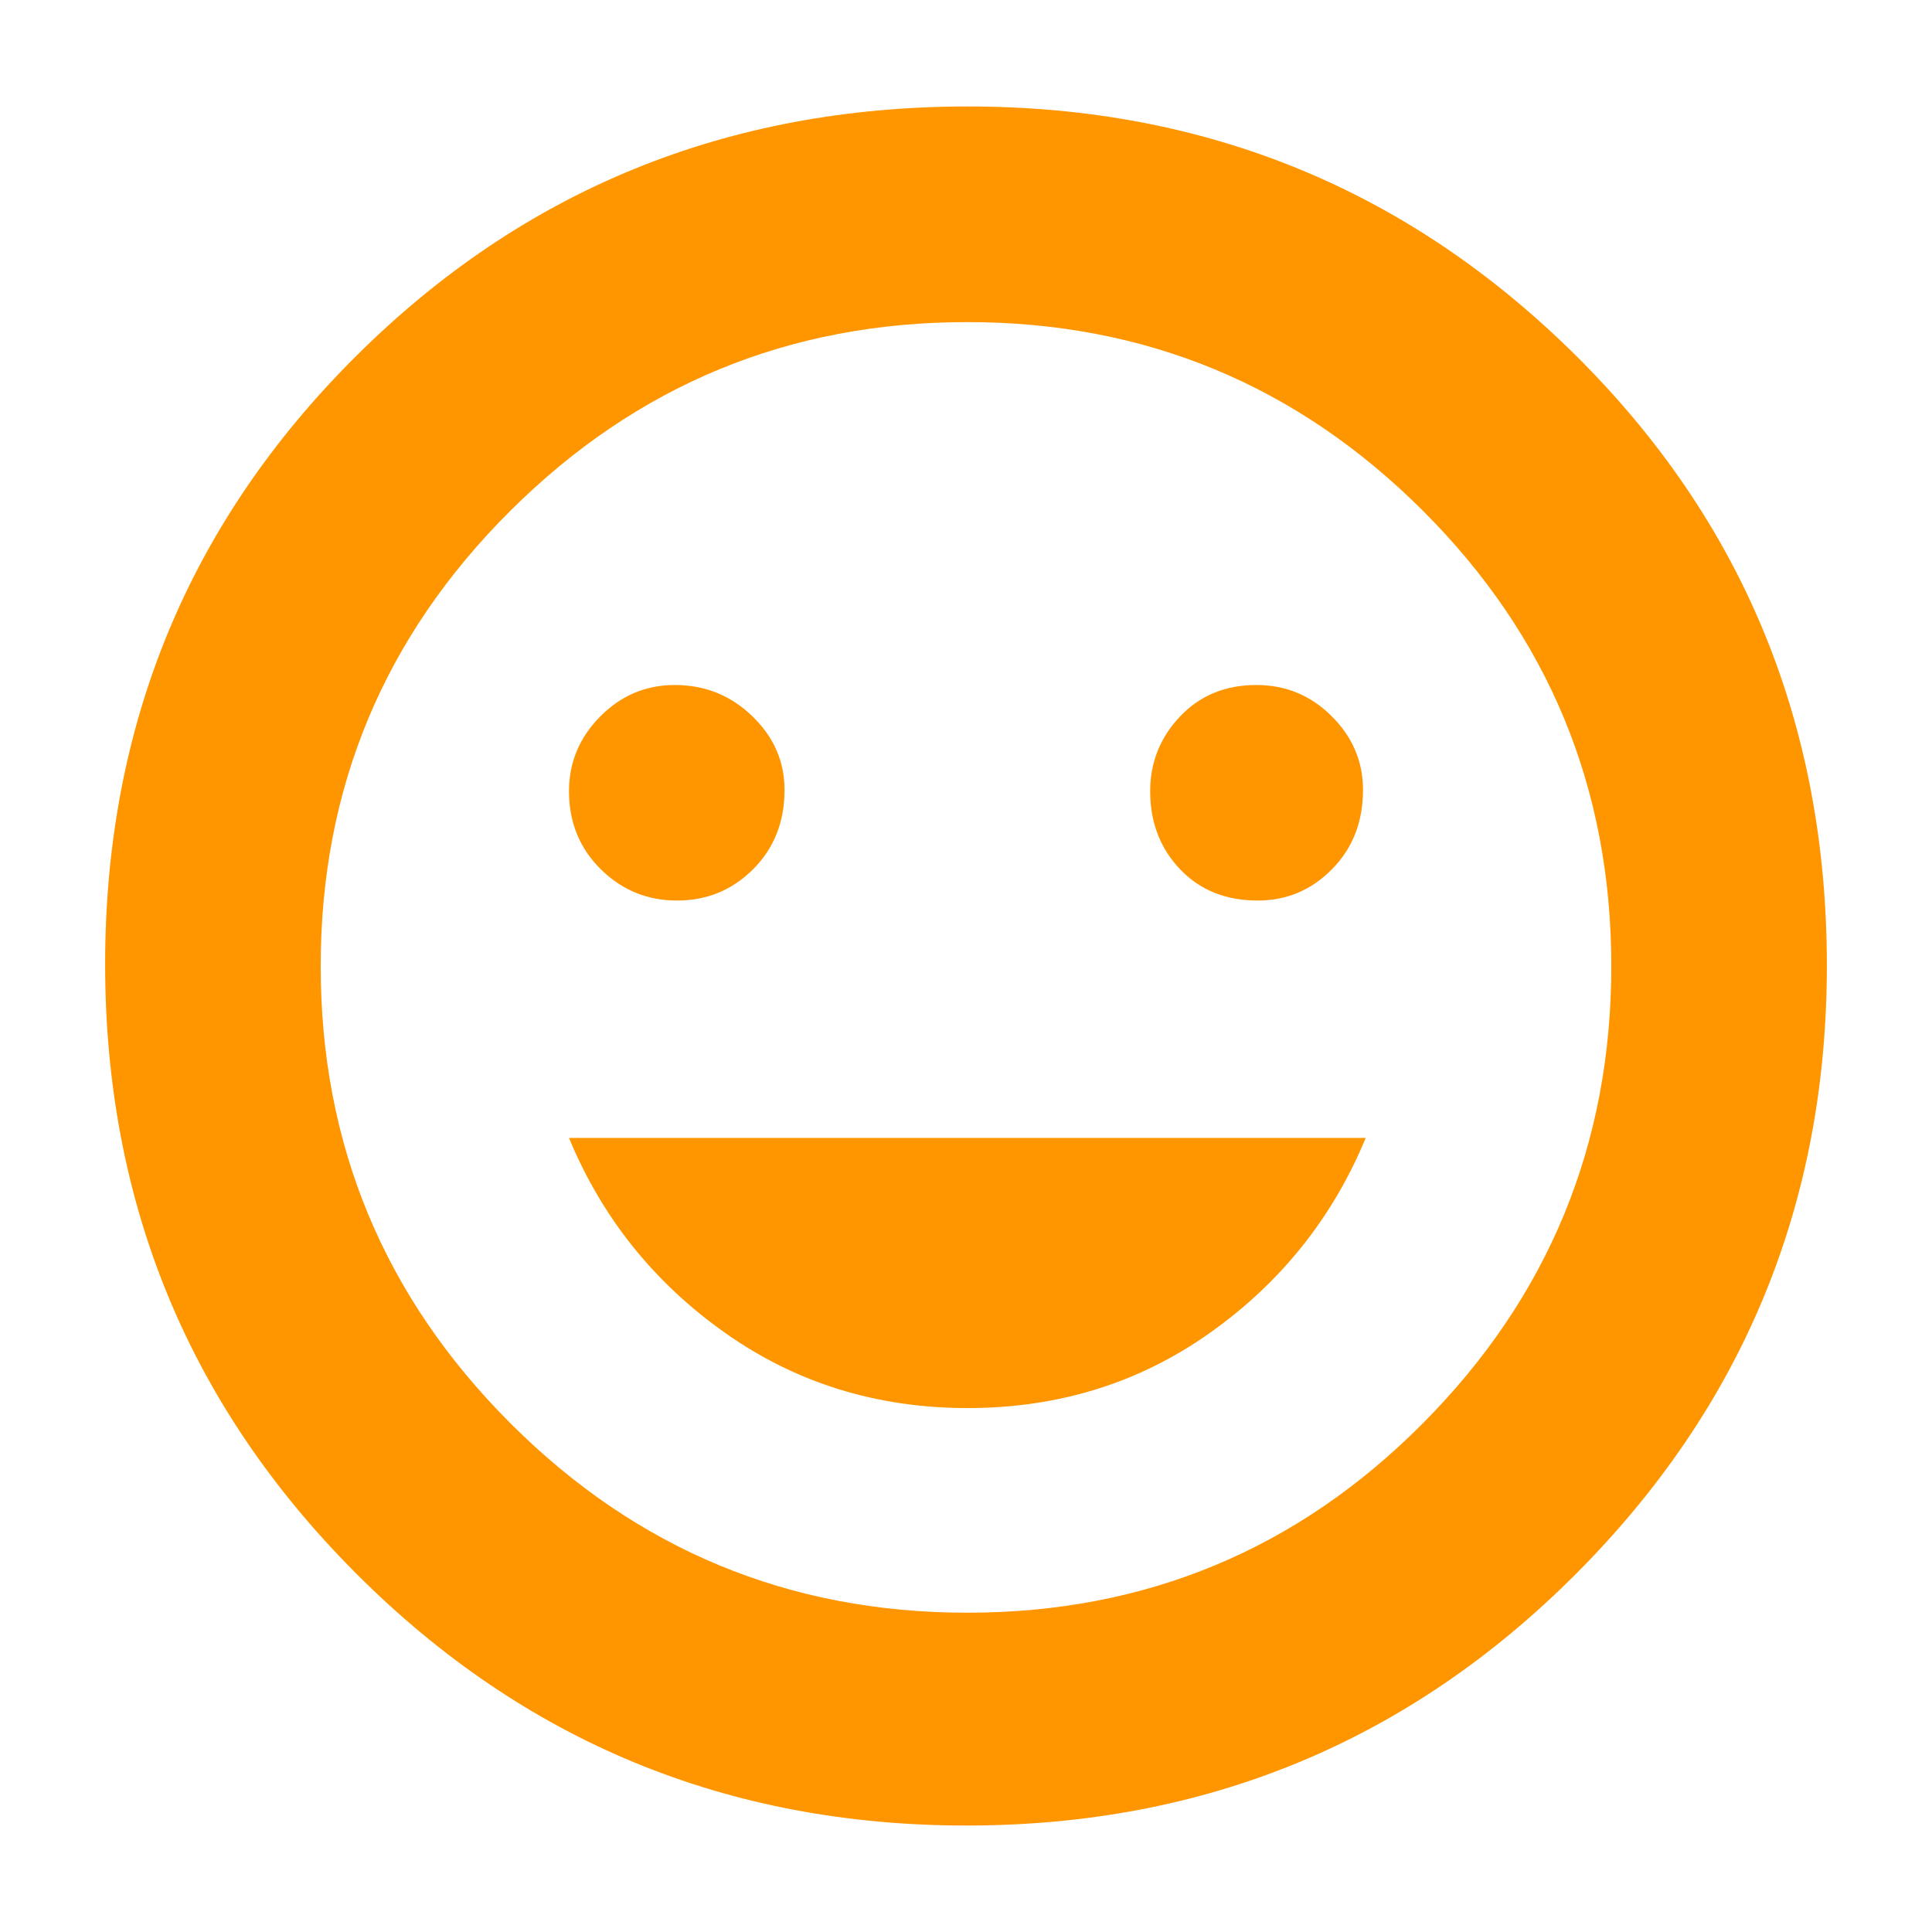 <svg height="48" viewBox="0 -960 960 960" width="48" xmlns="http://www.w3.org/2000/svg"><path fill="rgb(255, 150, 0)" d="m480.244-52.9c-118.706 0-219.714-41.66-303.024-124.98-83.319-83.31-124.979-184.32-124.979-303.02 0-118.71 41.546-219.4 124.64-302.11 83.084-82.7 184.431-124.09 304.041-124.09 118.245 0 218.946 41.28 302.102 123.75 83.157 82.48 124.735 183.53 124.735 303.12 0 118.26-41.578 219.04-124.735 302.35-83.156 83.32-184.083 124.98-302.78 124.98zm.407-105.75c88.598 0 164.08-31.4 226.448-94.2 62.367-62.79 93.551-138.5 93.551-227.1 0-88.61-31.269-164.08-93.809-226.45-62.539-62.37-137.927-93.55-226.163-93.55-88.607 0-164.315 31.26-227.126 93.8-62.801 62.55-94.202 137.93-94.202 226.17 0 88.6 31.401 164.31 94.202 227.13 62.792 62.8 138.492 94.2 227.099 94.2zm-144.205-353.87c14.806 0 27.405-5.19 37.801-15.59 10.395-10.4 15.591-23.54 15.591-39.42 0-14.07-5.342-26.27-16.025-36.6-10.684-10.34-23.537-15.5-38.56-15.5-14.354 0-26.696 5.22-37.027 15.66-10.331 10.45-15.497 22.82-15.497 37.12 0 15.43 5.251 28.34 15.755 38.74 10.511 10.4 23.166 15.59 37.962 15.59zm144.381 252.18c45.131 0 85.277-12.47 120.437-37.41 35.17-24.94 60.957-57.21 77.363-96.82h-395.898c16.405 39.61 42.238 71.88 77.498 96.82 35.261 24.94 75.461 37.41 120.6 37.41zm144.15-252.18c14.345 0 26.646-5.19 36.905-15.59 10.26-10.4 15.389-23.54 15.389-39.42 0-14.07-5.189-26.27-15.565-36.6-10.368-10.34-22.836-15.5-37.407-15.5-15.429 0-28.083 5.22-37.963 15.66-9.879 10.45-14.819 22.82-14.819 37.12 0 15.43 4.94 28.34 14.819 38.74 9.88 10.4 22.761 15.59 38.641 15.59z"/></svg>